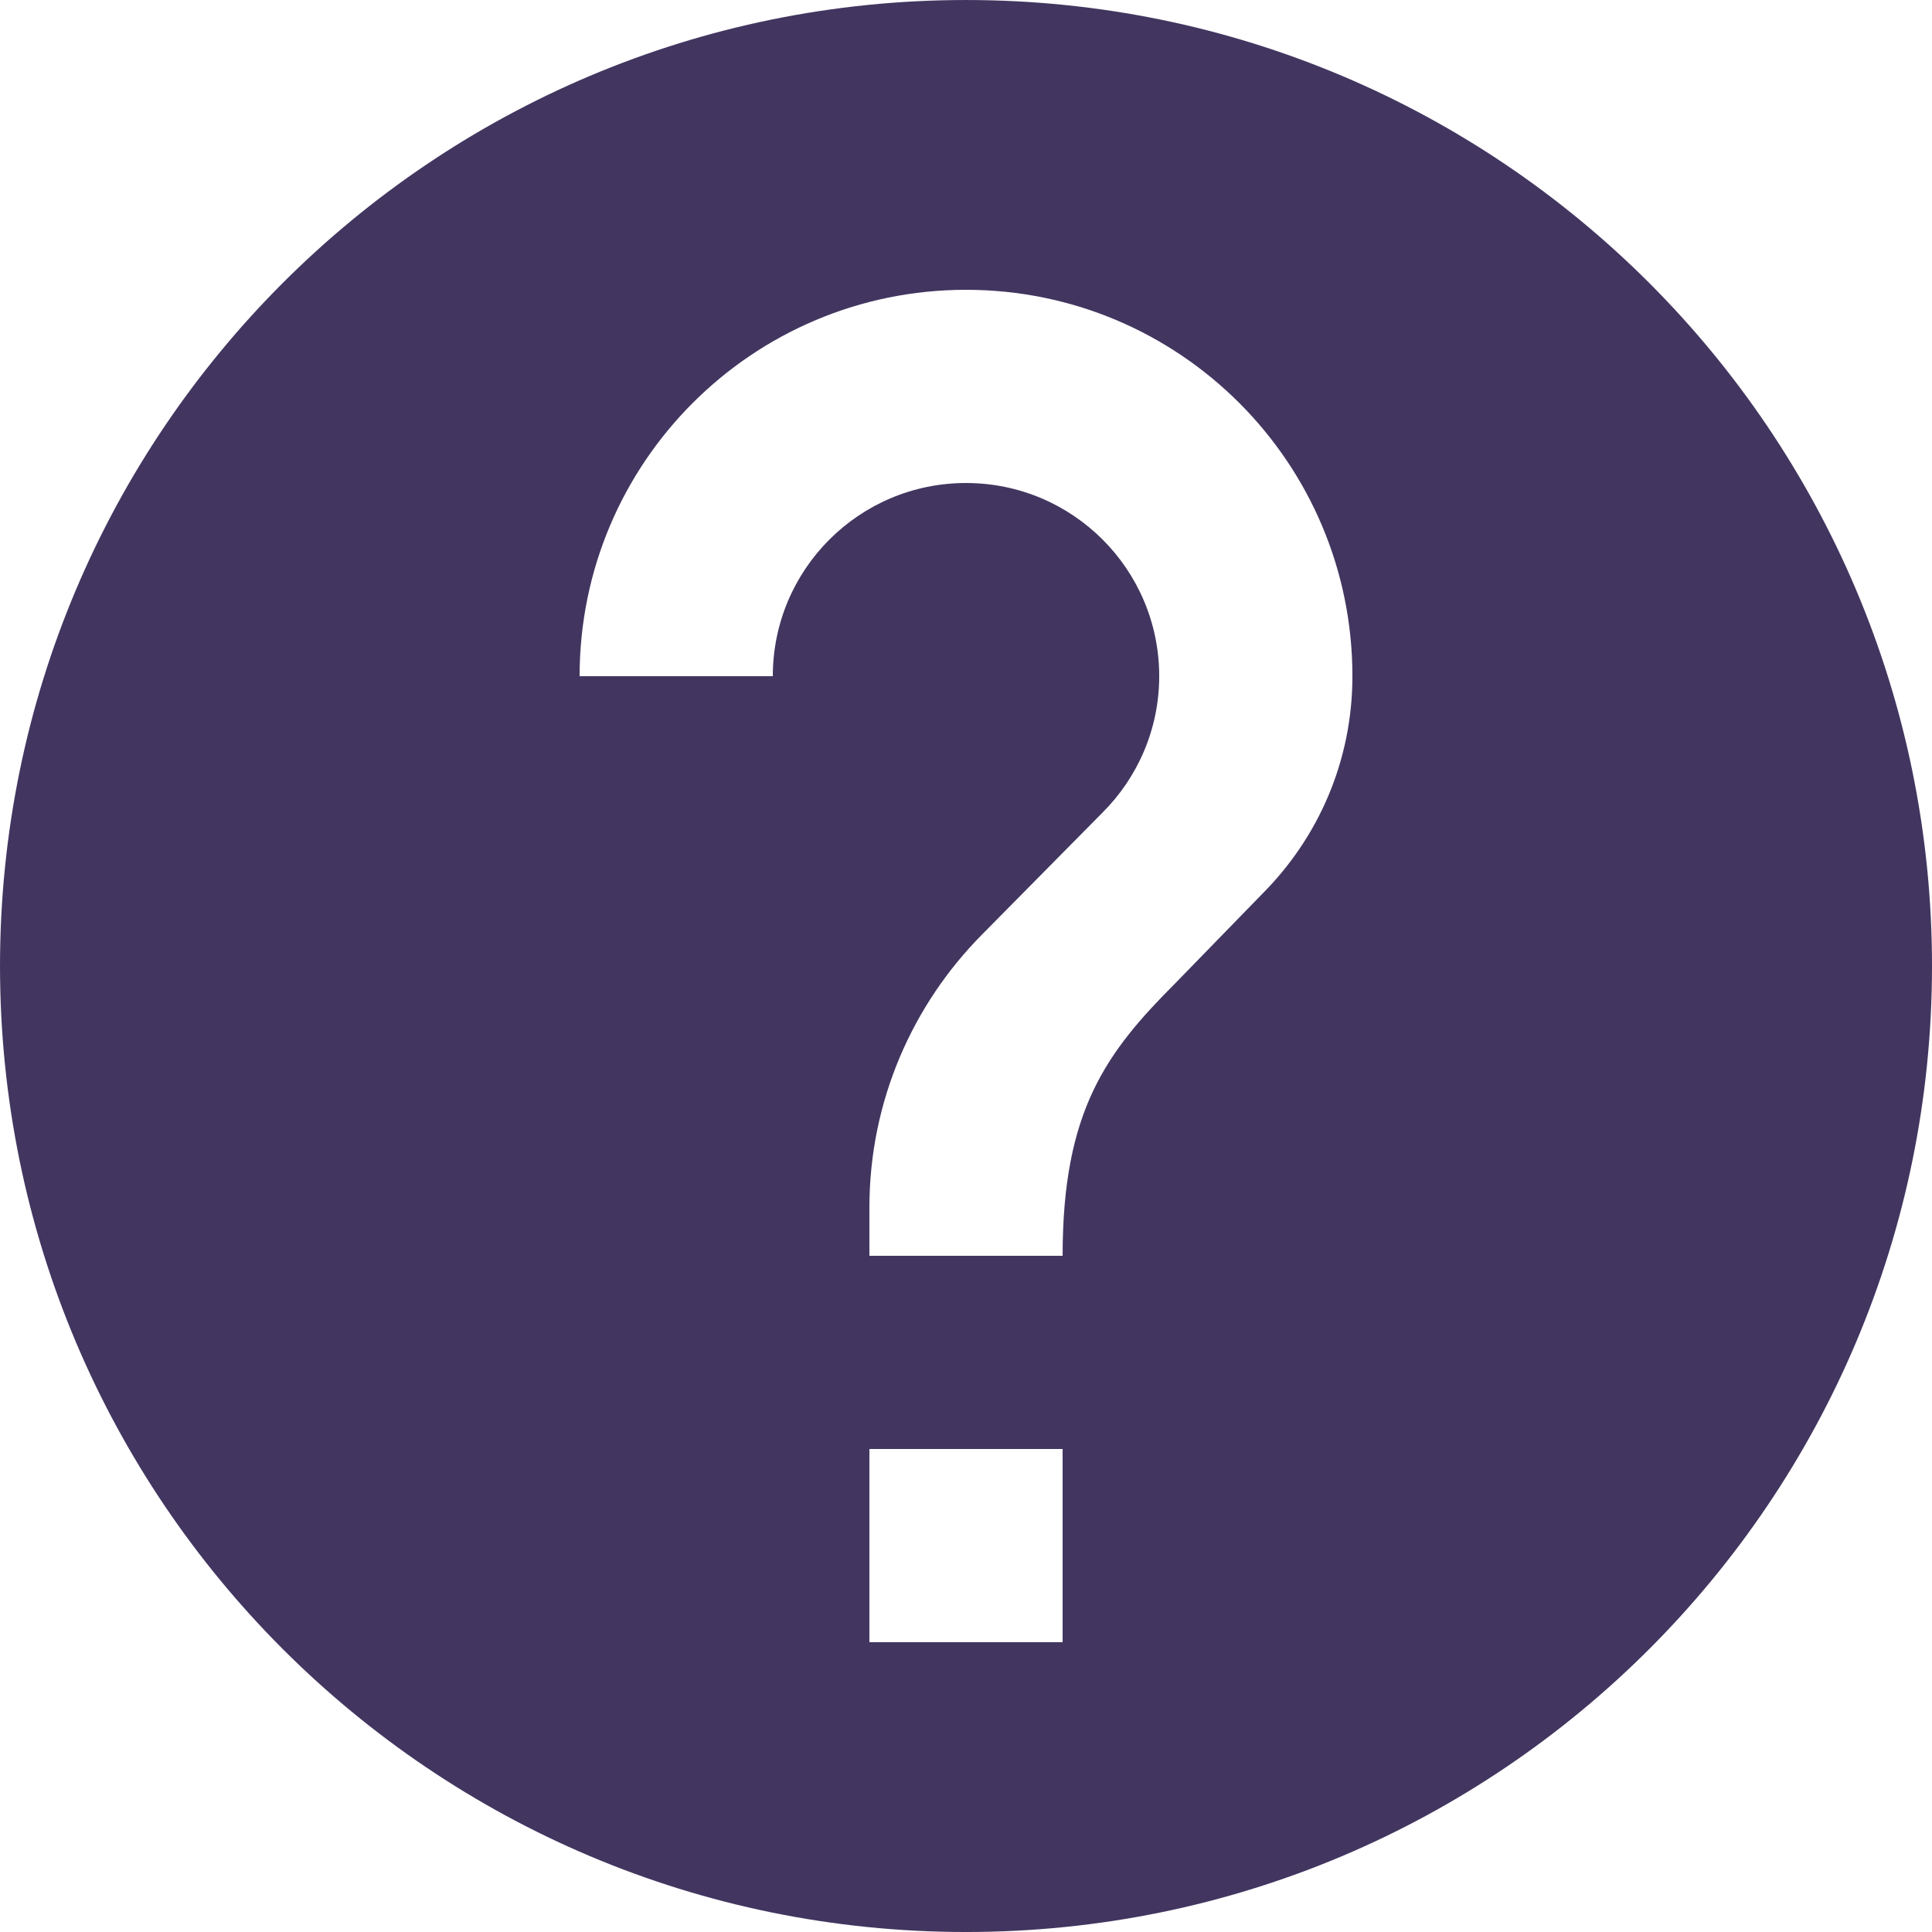 <svg xmlns="http://www.w3.org/2000/svg" xmlns:xlink="http://www.w3.org/1999/xlink" zoomAndPan="magnify" preserveAspectRatio="xMidYMid meet" version="1.0" viewBox="329.91 14.91 780 780"><defs><clipPath id="2a025c082e"><path d="M 329.914 14.914 L 1109.914 14.914 L 1109.914 794.914 L 329.914 794.914 Z M 329.914 14.914 " clip-rule="nonzero"/></clipPath></defs><g clip-path="url(#2a025c082e)"><path fill="#423660" d="M 719.914 14.914 C 504.438 14.914 329.914 189.438 329.914 404.914 C 329.914 620.387 504.438 794.914 719.914 794.914 C 935.387 794.914 1109.914 620.387 1109.914 404.914 C 1109.914 189.438 935.387 14.914 719.914 14.914 Z M 758.914 677.914 L 680.914 677.914 L 680.914 599.914 L 758.914 599.914 Z M 839.449 375.859 L 804.543 411.738 C 776.465 439.816 758.914 463.414 758.914 521.914 L 680.914 521.914 L 680.914 502.414 C 680.914 459.316 698.465 420.316 726.543 392.043 L 775.098 342.902 C 789.137 328.863 797.914 309.363 797.914 287.914 C 797.914 244.816 763.008 209.914 719.914 209.914 C 676.816 209.914 641.914 244.816 641.914 287.914 L 563.914 287.914 C 563.914 201.723 633.723 131.914 719.914 131.914 C 806.102 131.914 875.914 201.723 875.914 287.914 C 875.914 322.234 862.066 353.238 839.449 375.859 Z M 839.449 375.859 " fill-opacity="1" fill-rule="nonzero"/></g></svg>